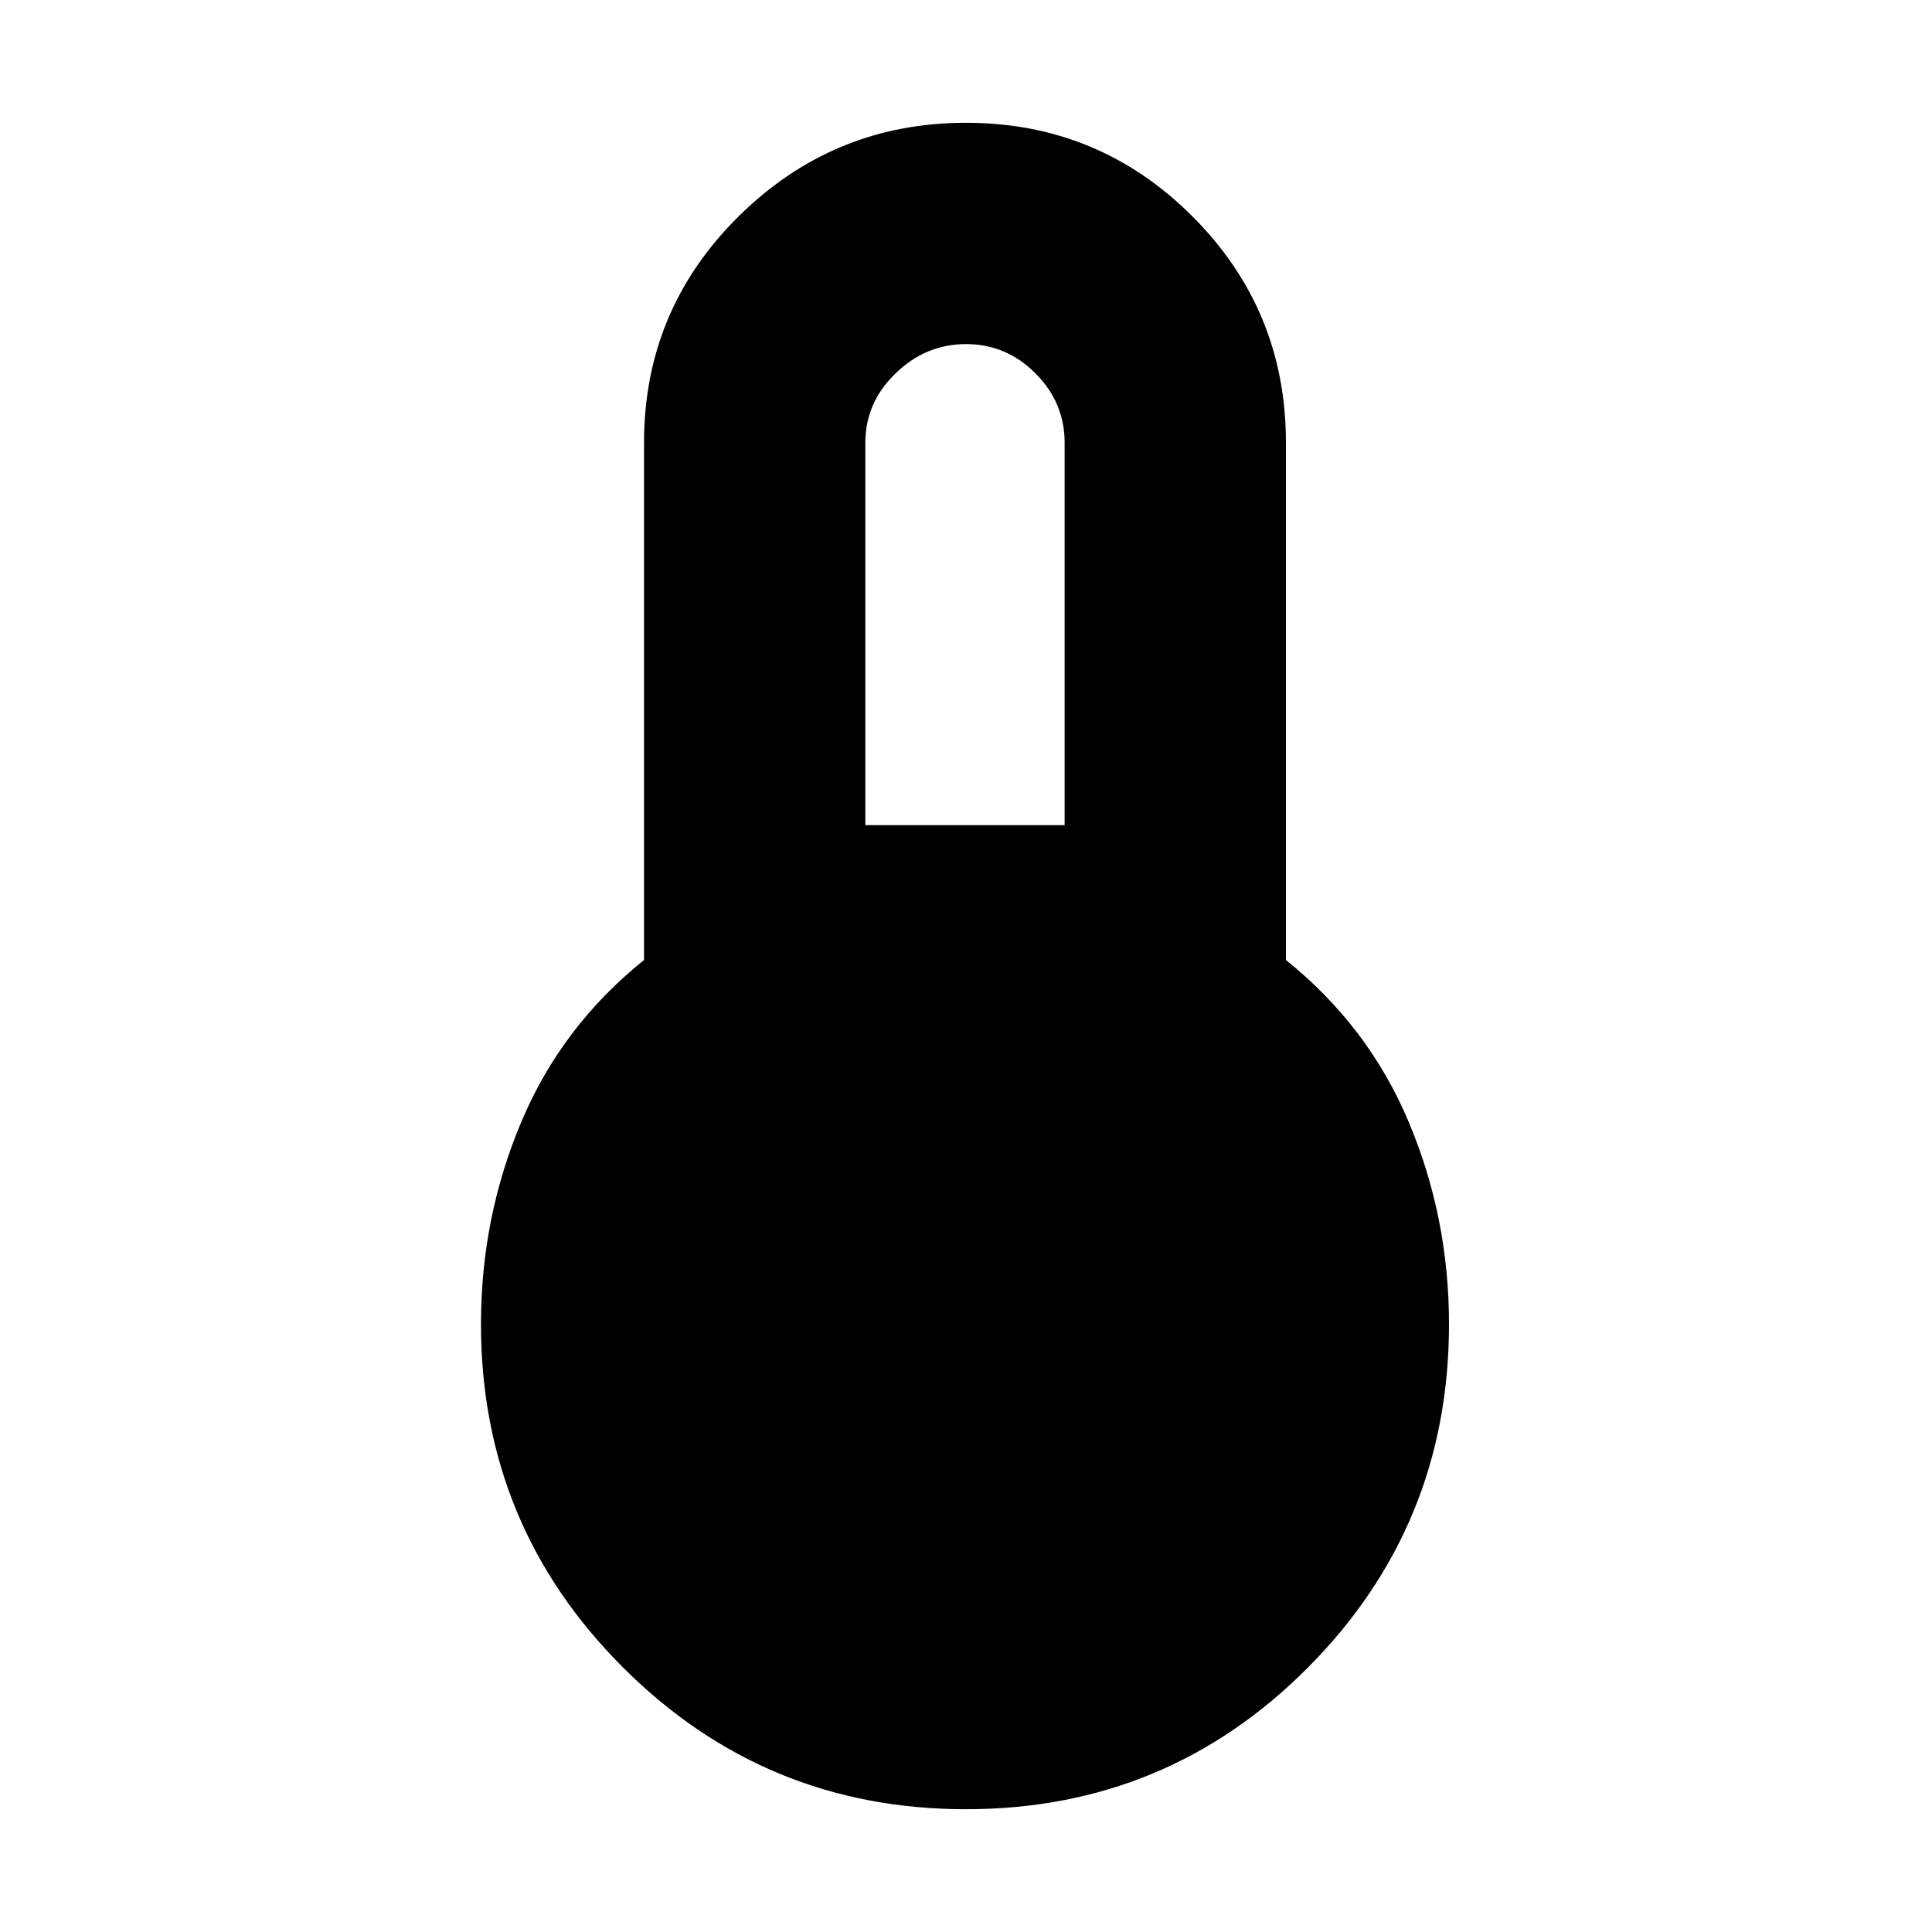 <svg xmlns="http://www.w3.org/2000/svg" height="20" width="20"><path d="M10 18.729q-2.083 0-3.552-1.469-1.469-1.468-1.469-3.552 0-1.104.417-2.093.416-.99 1.271-1.677V4.583q0-1.375.979-2.343.979-.969 2.354-.969t2.344.969q.968.968.968 2.343v5.355q.855.687 1.271 1.677.417.989.417 2.093 0 2.084-1.458 3.552-1.459 1.469-3.542 1.469ZM8.958 8.542h2.063V4.583q0-.416-.302-.718-.302-.303-.719-.303t-.729.303q-.313.302-.313.718Z"/></svg>